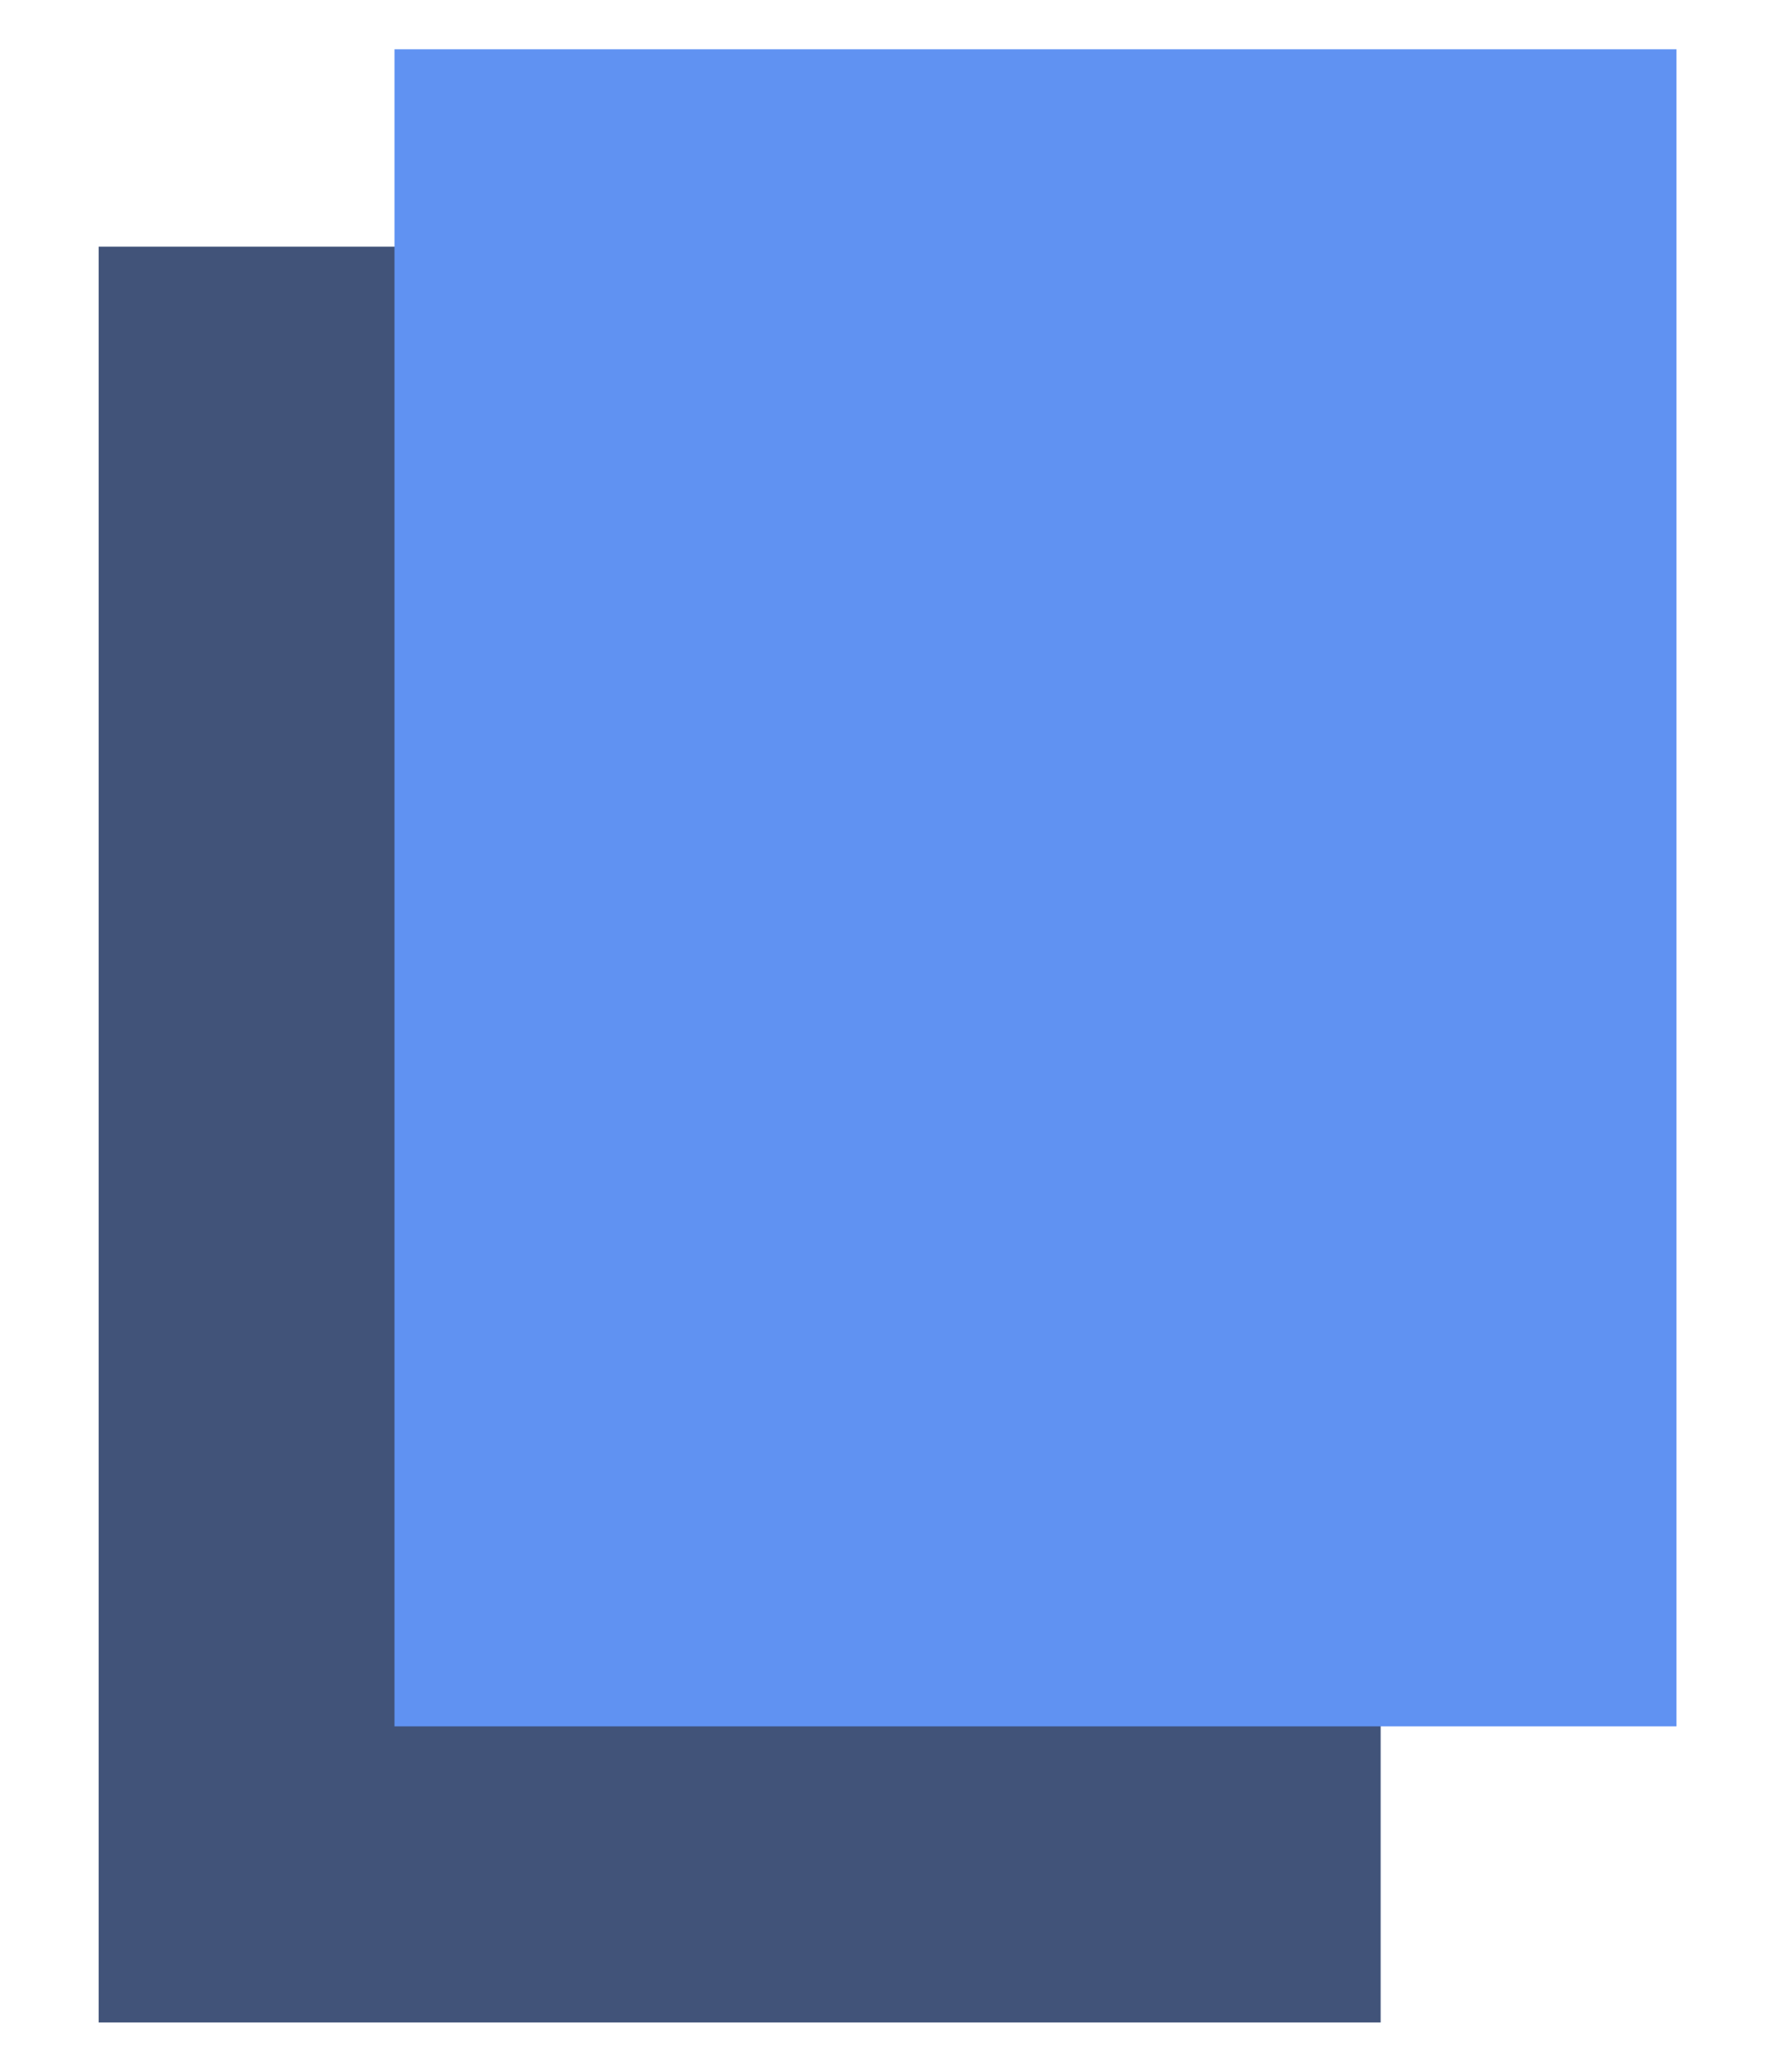 <svg width="12" height="14" viewBox="0 0 12 14" fill="none" xmlns="http://www.w3.org/2000/svg">
<g id="Group 8451">
<rect id="Rectangle 1" x="0.667" y="1.667" width="8.667" height="12" fill="#415379"/>
<rect id="Rectangle 2" x="2.667" y="0.333" width="8.667" height="11.333" fill="#6092F2"/>
</g>
</svg>
